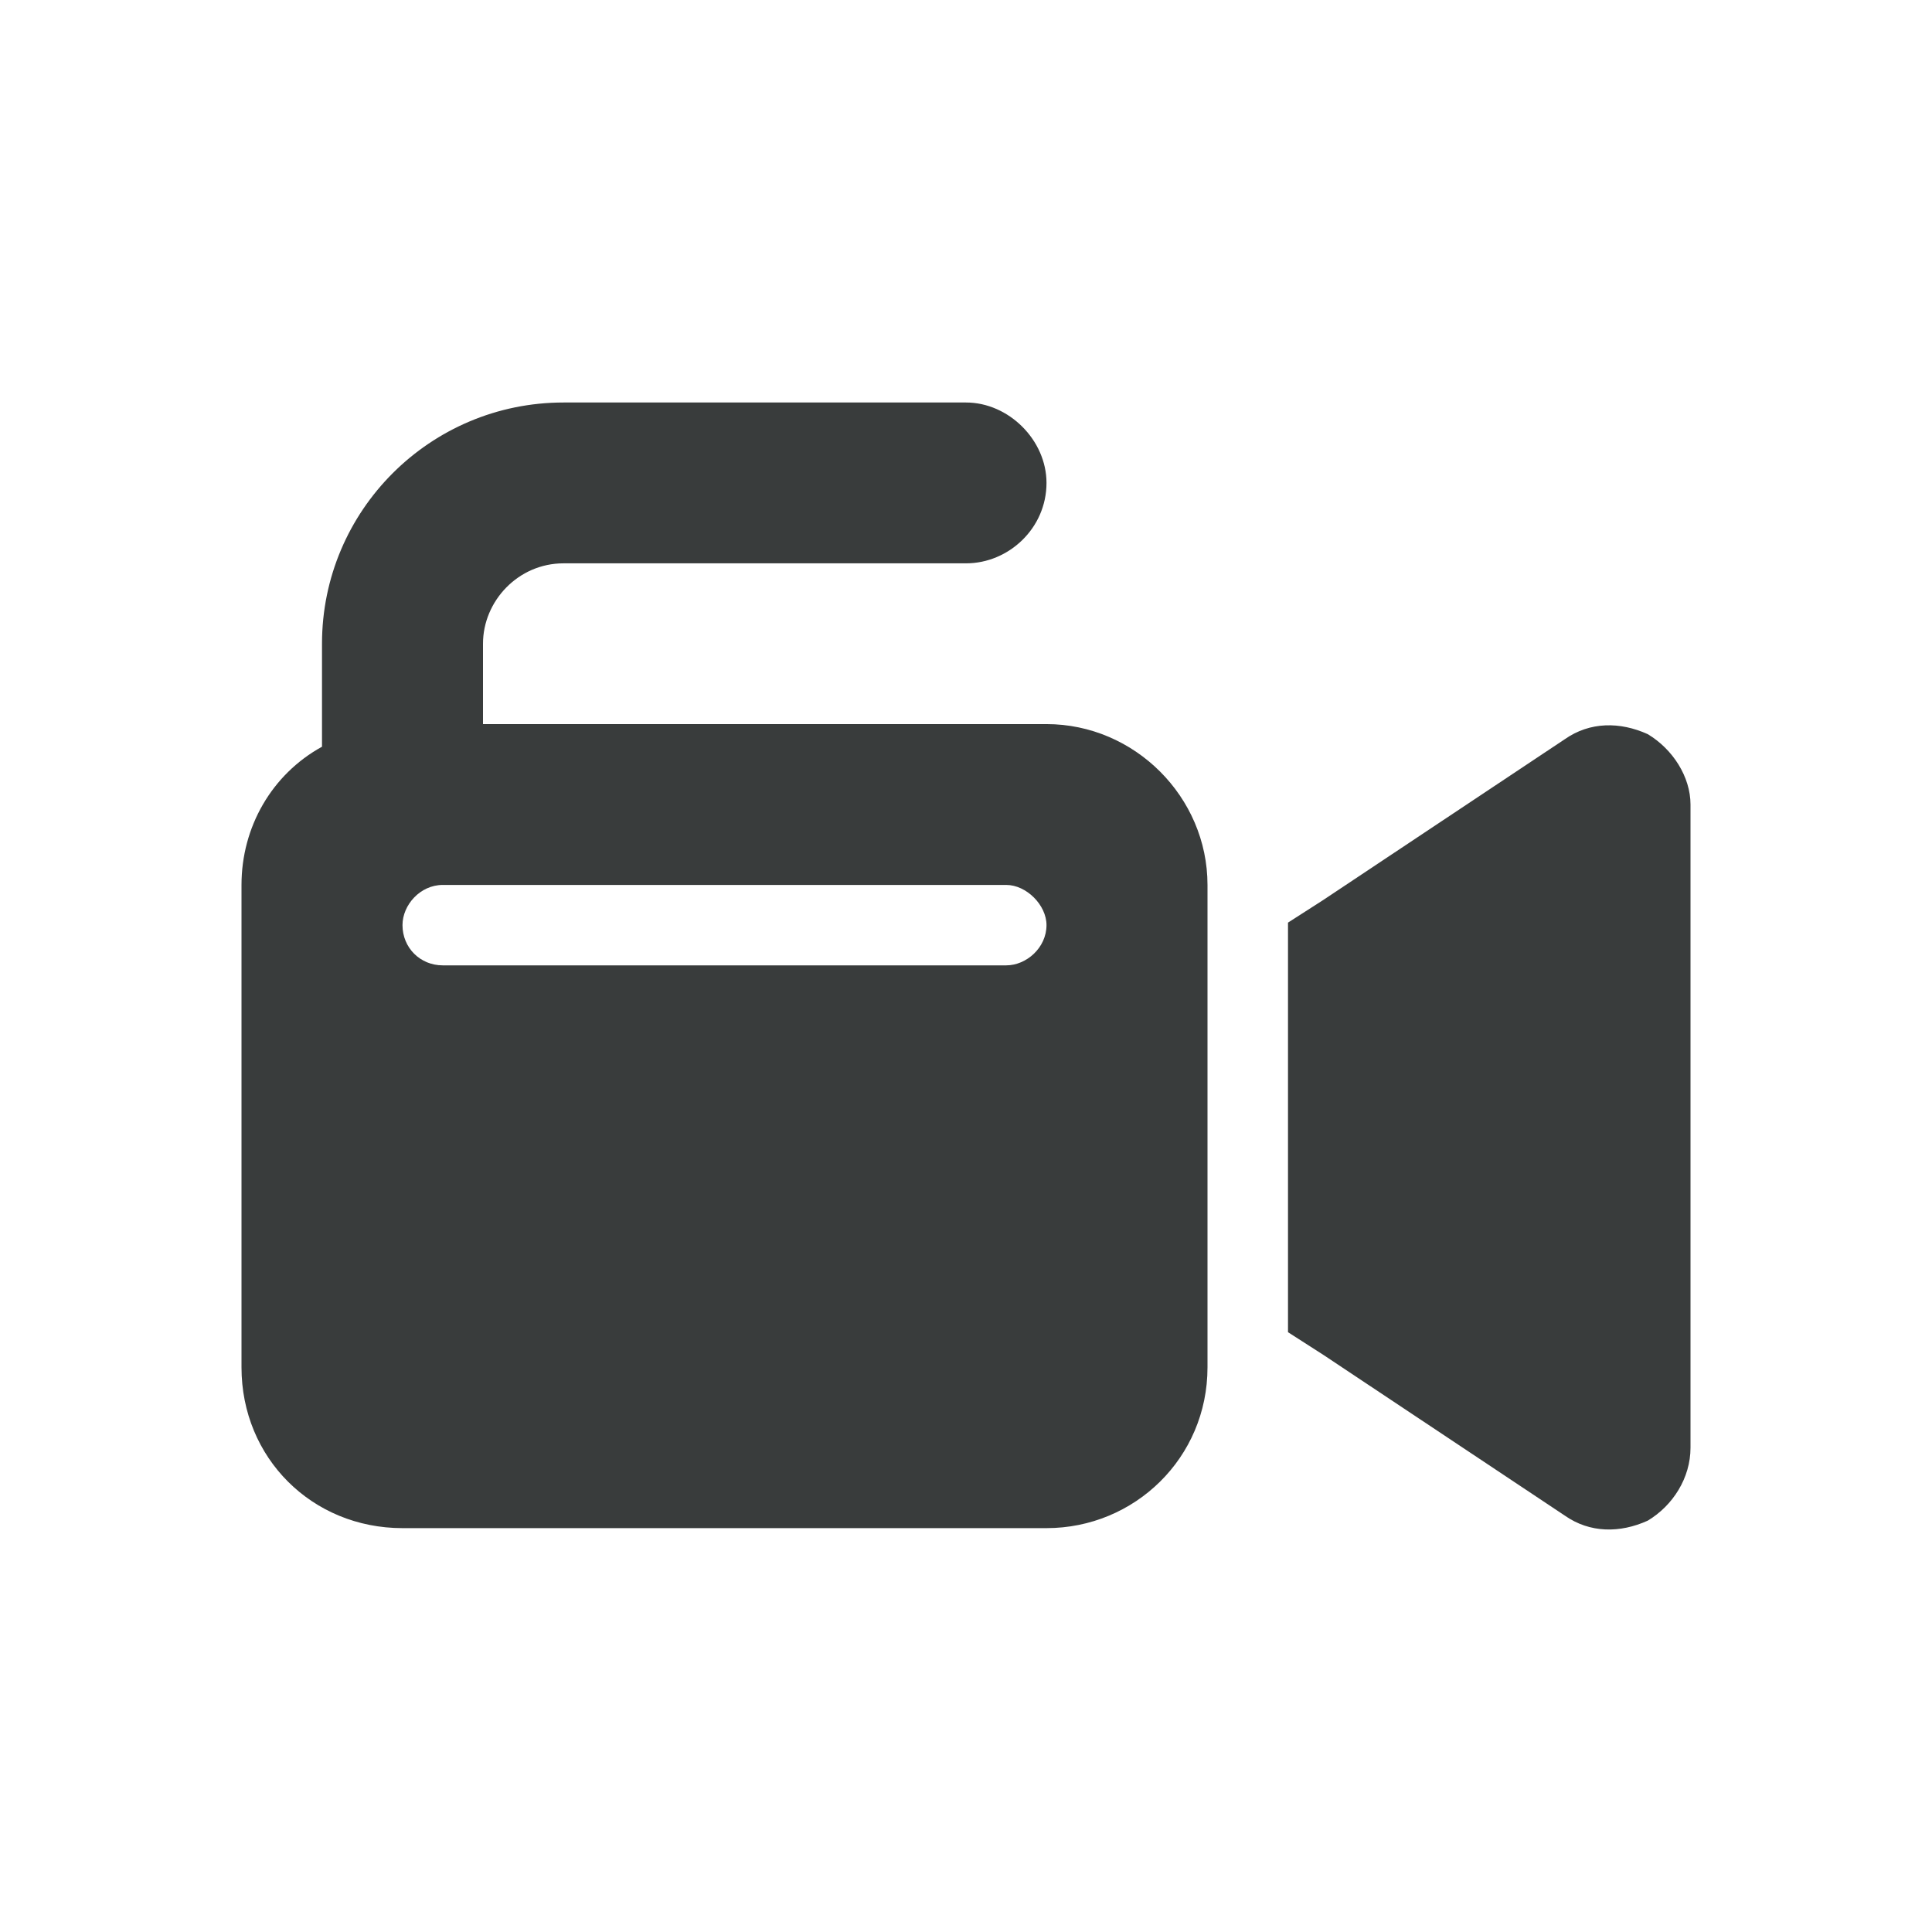 <svg width="24" height="24" viewBox="0 0 24 24" fill="none" xmlns="http://www.w3.org/2000/svg">
<path d="M7 6.998C6.438 6.998 6 7.466 6 7.996V8.995H13C14.094 8.995 15 9.9 15 10.993V16.986C15 18.11 14.094 18.983 13 18.983H5C3.875 18.983 3 18.11 3 16.986V10.993C3 10.275 3.375 9.62 4 9.276V7.996C4 6.342 5.344 5 7 5H12C12.531 5 13 5.468 13 5.999C13 6.561 12.531 6.998 12 6.998H7ZM20.469 9.12C20.781 9.307 21 9.651 21 9.994V17.985C21 18.359 20.781 18.703 20.469 18.89C20.125 19.046 19.75 19.046 19.438 18.827L16.438 16.83L16 16.549V15.987V11.992V11.461L16.438 11.18L19.438 9.183C19.75 8.964 20.125 8.964 20.469 9.12ZM5.5 10.993C5.219 10.993 5 11.243 5 11.492C5 11.773 5.219 11.992 5.5 11.992H12.5C12.75 11.992 13 11.773 13 11.492C13 11.243 12.75 10.993 12.5 10.993H5.5Z" fill="#393C3C"/>
</svg>

